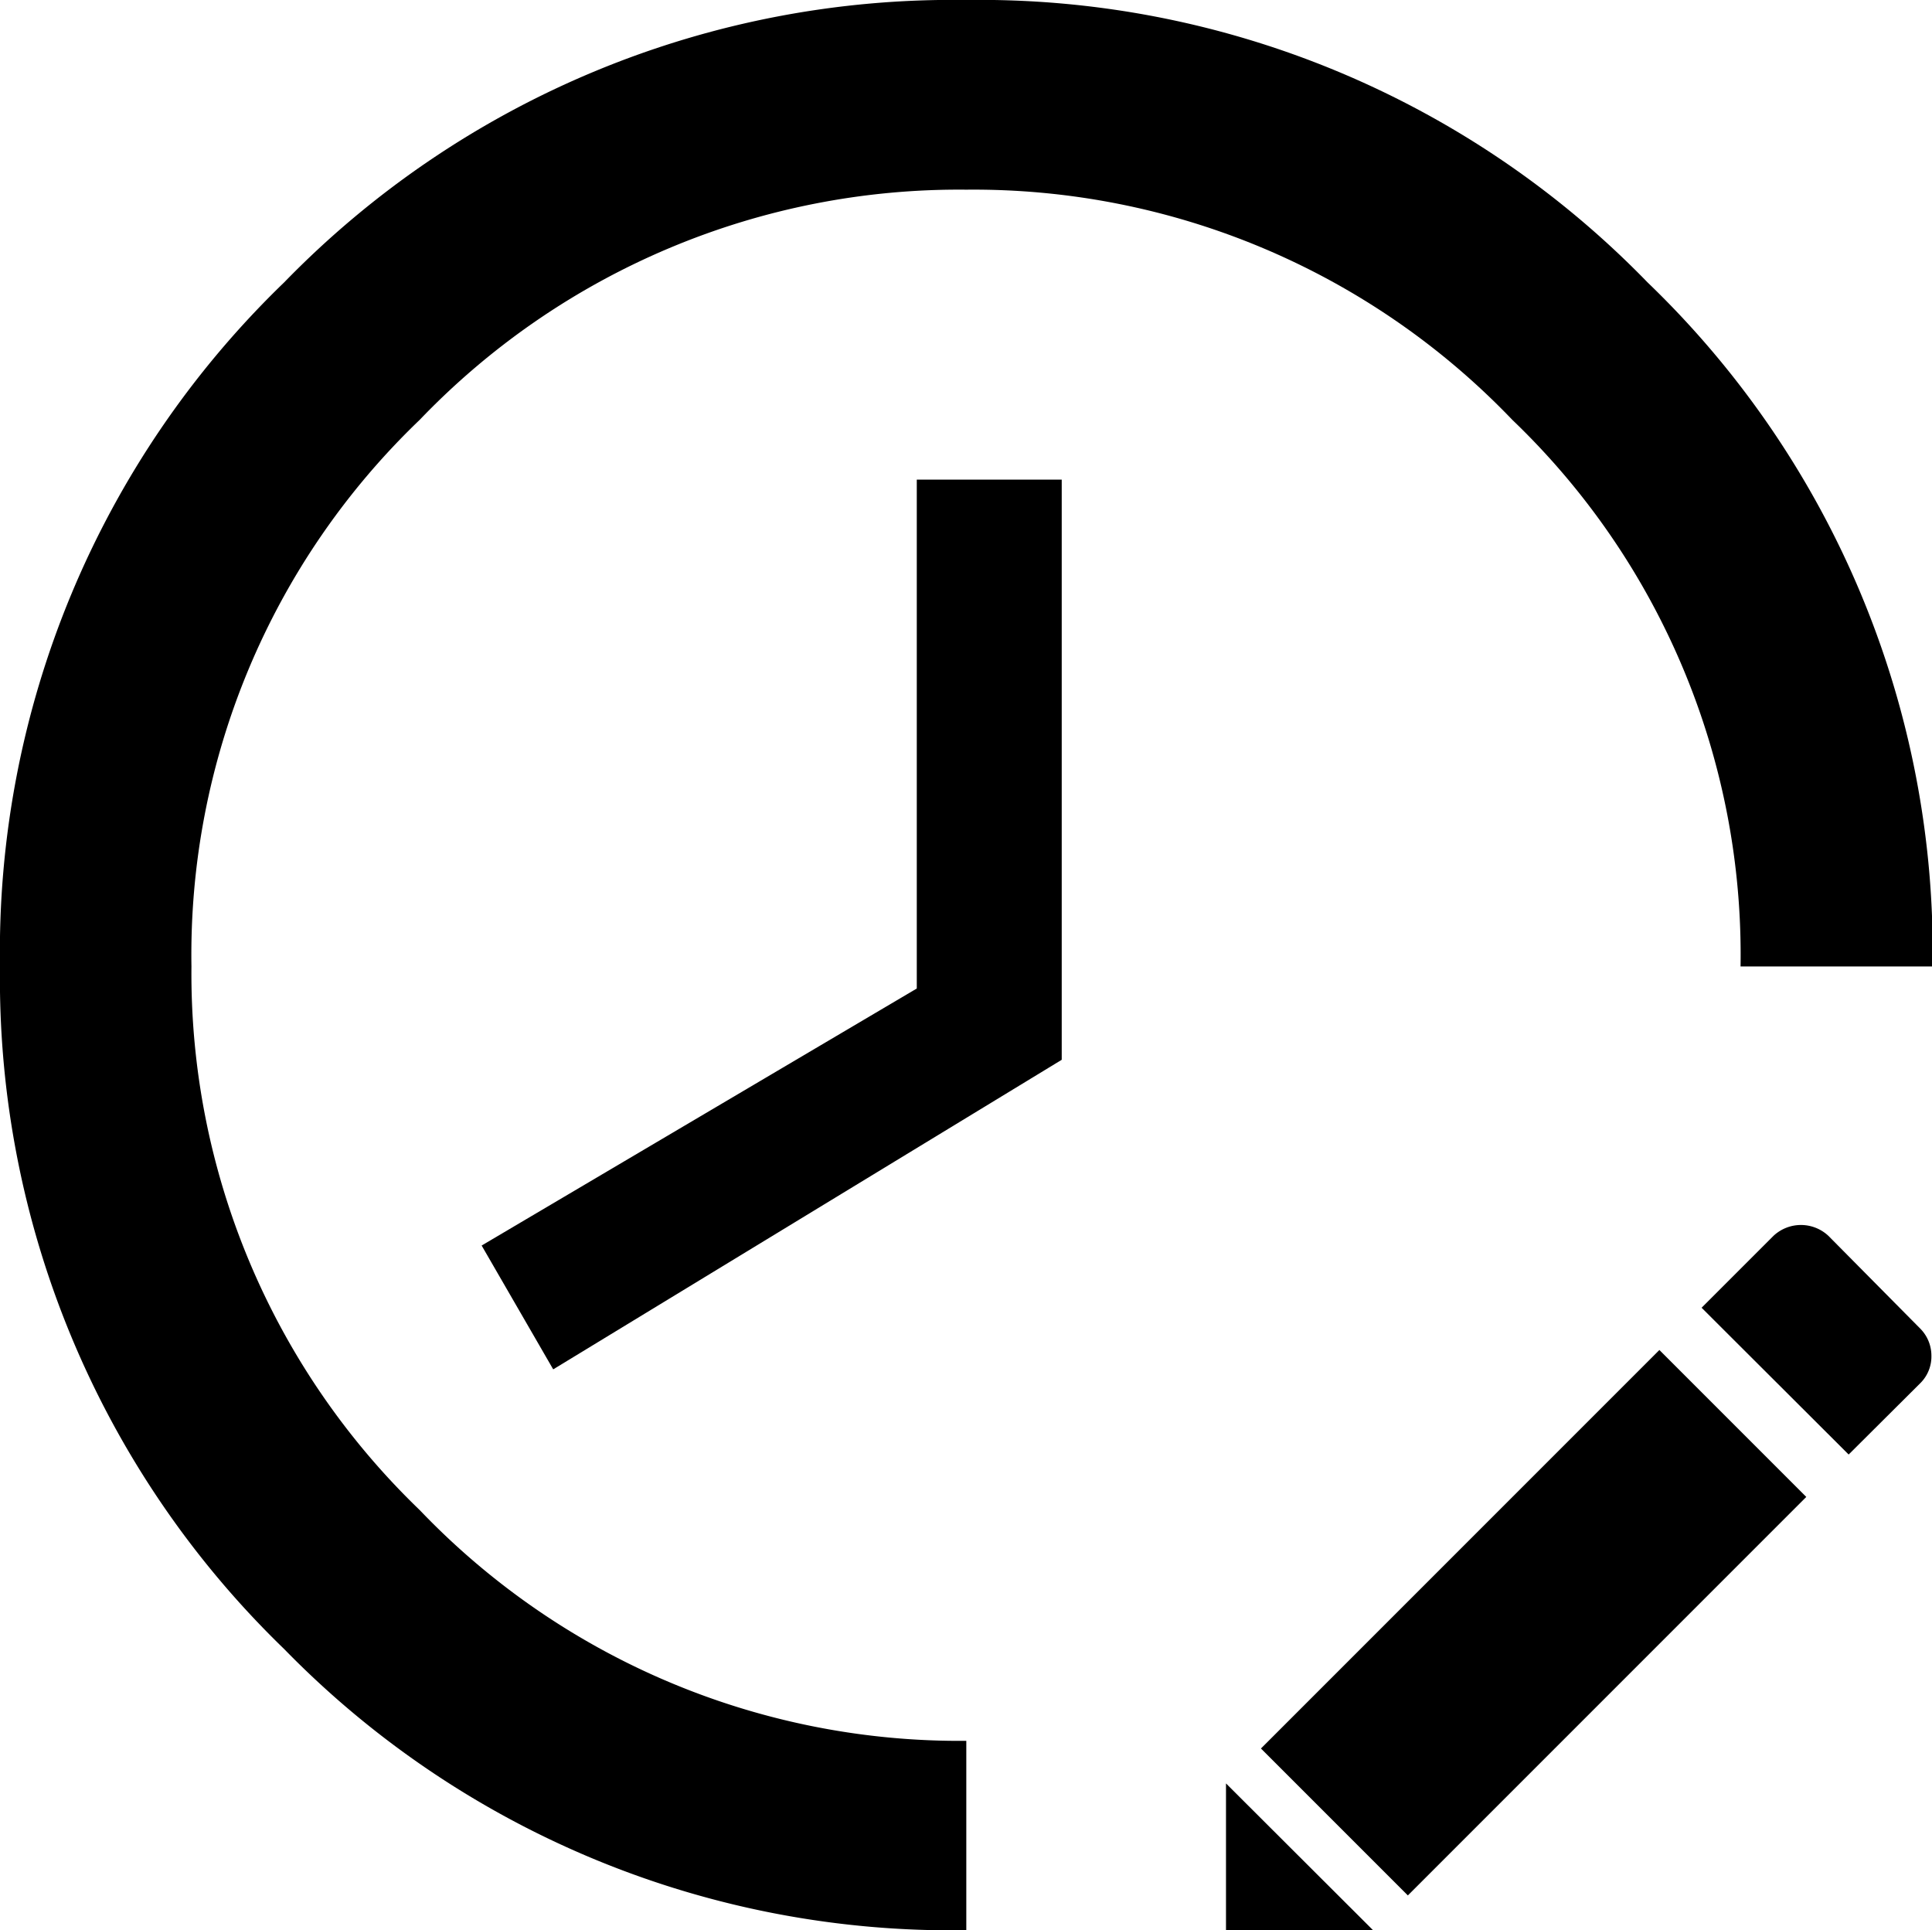 <svg xmlns="http://www.w3.org/2000/svg" viewBox="0 0 63.98 63.91">
  <defs/>
  <g id="Layer_2" data-name="Layer 2">
    <g id="Layer_1-2" data-name="Layer 1">
      <path class="cls-1" d="M6.34 32a24.52 24.52 0 0 1 7.56-18.1A24.73 24.73 0 0 1 32 6.28a24.69 24.69 0 0 1 18.08 7.62A24.52 24.52 0 0 1 57.64 32H64a30.76 30.76 0 0 0-9.44-22.65A30.81 30.81 0 0 0 32 0 30.87 30.87 0 0 0 9.41 9.35 30.79 30.79 0 0 0 0 32a30.86 30.86 0 0 0 9.41 22.6A30.87 30.87 0 0 0 32 63.91v-6.27A24.73 24.73 0 0 1 13.9 50a24.64 24.64 0 0 1-7.56-18z"/>
      <path class="cls-1" d="M30.36 32.73l-14.41 8.51 2.37 4.1 16.84-10.25V15.88h-4.8v16.85zM40.6 63.91h4.87l-4.87-4.86v4.86z"/>
      <path class="cls-1" transform="rotate(-45 50.787 53.733)" d="M41.46 50.29h18.66v6.88H41.46z"/>
      <path class="cls-1" d="M60.55 40.92a1.33 1.33 0 0 0-1.82 0l-2.38 2.38 4.87 4.86 2.38-2.37a1.24 1.24 0 0 0 .36-.91 1.27 1.27 0 0 0-.36-.88z"/>
    </g>
  </g>
</svg>
